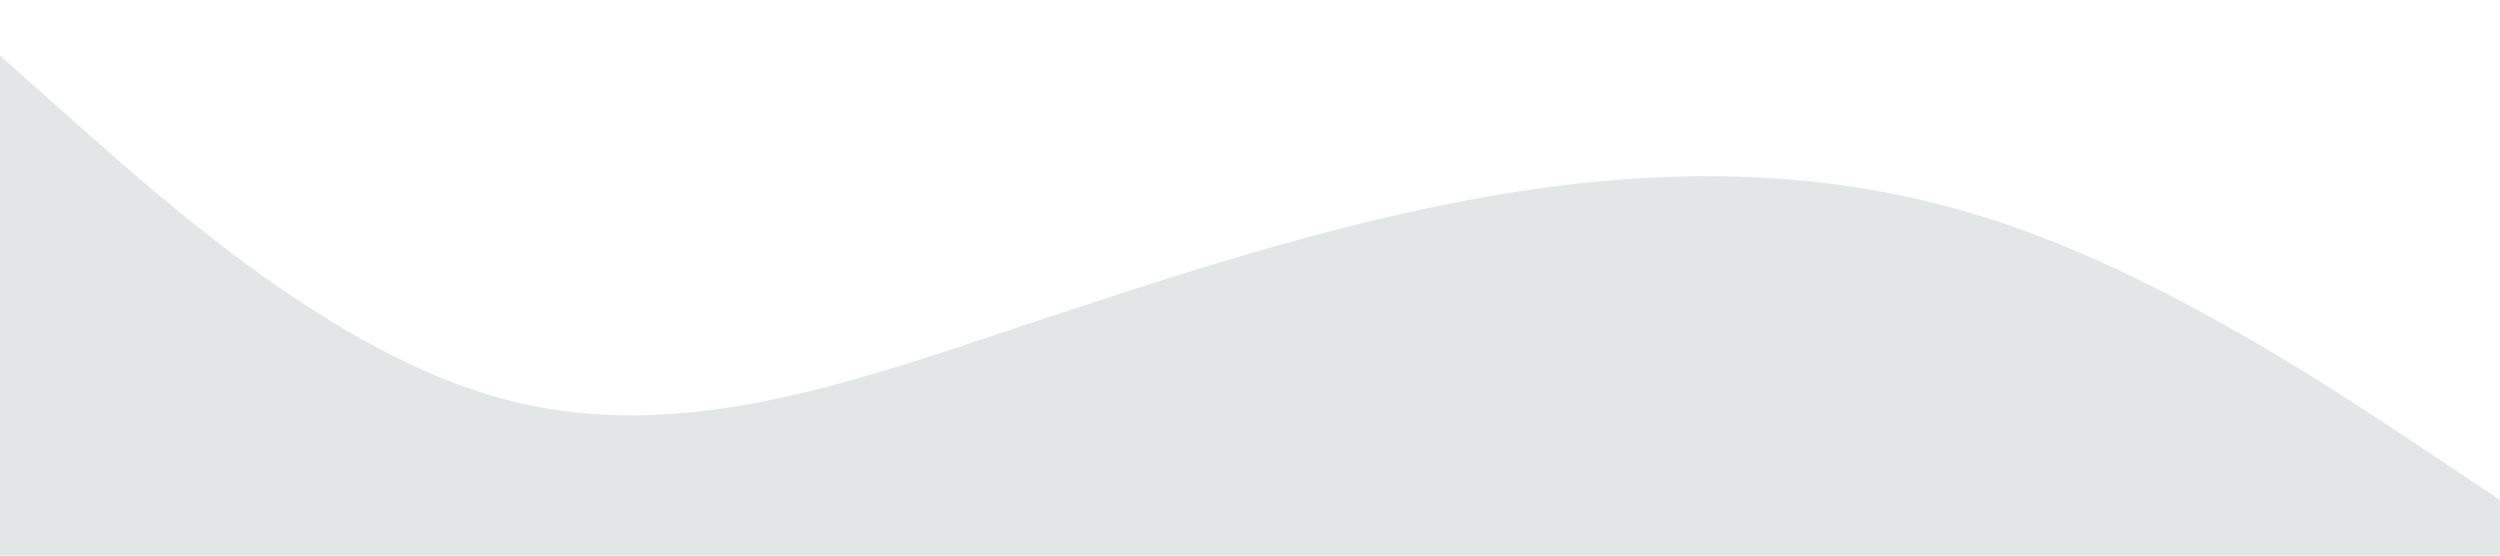 <svg xmlns="http://www.w3.org/2000/svg" viewBox="0 0 1440 320"><path fill="#6e8383" fill-opacity="0.2" d="M0,32L48,74.7C96,117,192,203,288,229.3C384,256,480,224,576,192C672,160,768,128,864,112C960,96,1056,96,1152,128C1248,160,1344,224,1392,256L1440,288L1440,320L1392,320C1344,320,1248,320,1152,320C1056,320,960,320,864,320C768,320,672,320,576,320C480,320,384,320,288,320C192,320,96,320,48,320L0,320Z"></path></svg>